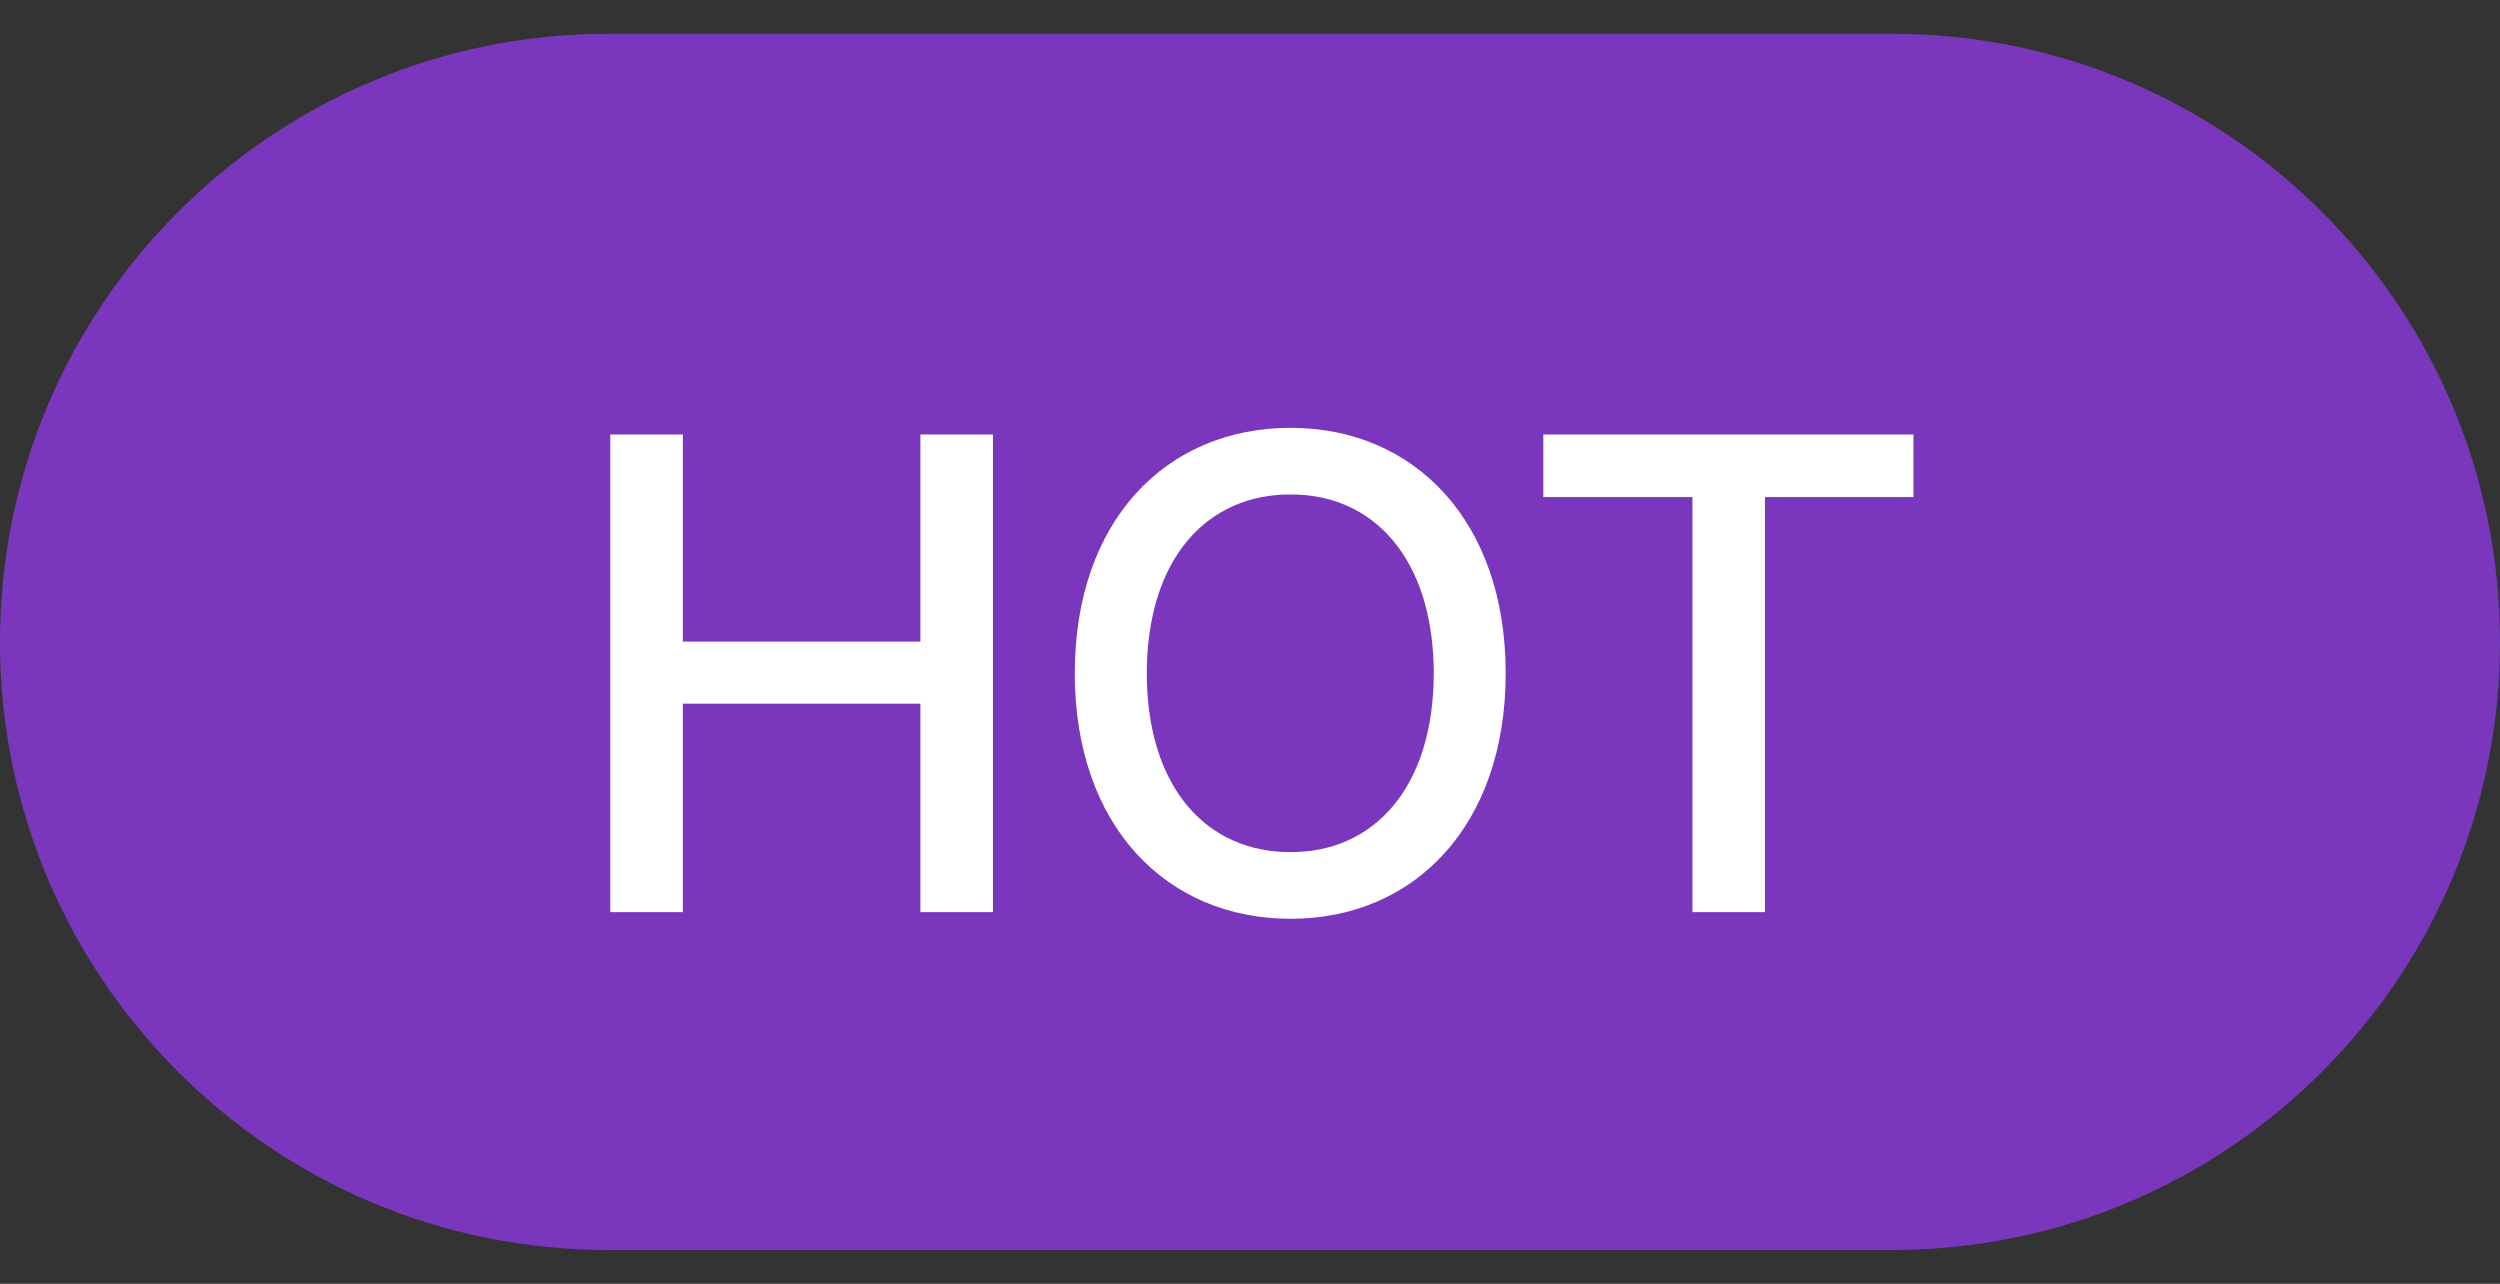 <svg width="37" height="19" viewBox="0 0 37 19" fill="none" xmlns="http://www.w3.org/2000/svg">
<rect x="0" y="0" width="37" height="19" fill="#333333" stroke="none"/>
<path d="M0 9.5C0 4.529 4.029 0.5 9 0.5H28C32.971 0.5 37 4.529 37 9.5C37 14.471 32.971 18.5 28 18.5H9C4.029 18.5 0 14.471 0 9.5Z" fill="#7A37BE"/>
<path d="M9.032 13.5H10.106V10.414H13.622V13.5H14.696V6.43H13.622V9.496H10.106V6.43H9.032V13.5ZM22.284 9.965C22.284 7.704 20.927 6.332 19.101 6.332C17.26 6.332 15.907 7.704 15.907 9.965C15.907 12.221 17.26 13.598 19.101 13.598C20.927 13.598 22.284 12.226 22.284 9.965ZM16.972 9.965C16.977 8.246 17.88 7.313 19.101 7.318C20.311 7.313 21.215 8.246 21.22 9.965C21.215 11.684 20.311 12.616 19.101 12.611C17.88 12.616 16.977 11.684 16.972 9.965ZM22.841 7.357H25.048V13.5H26.122V7.357H28.319V6.43H22.841V7.357Z" fill="white"/>
</svg>

